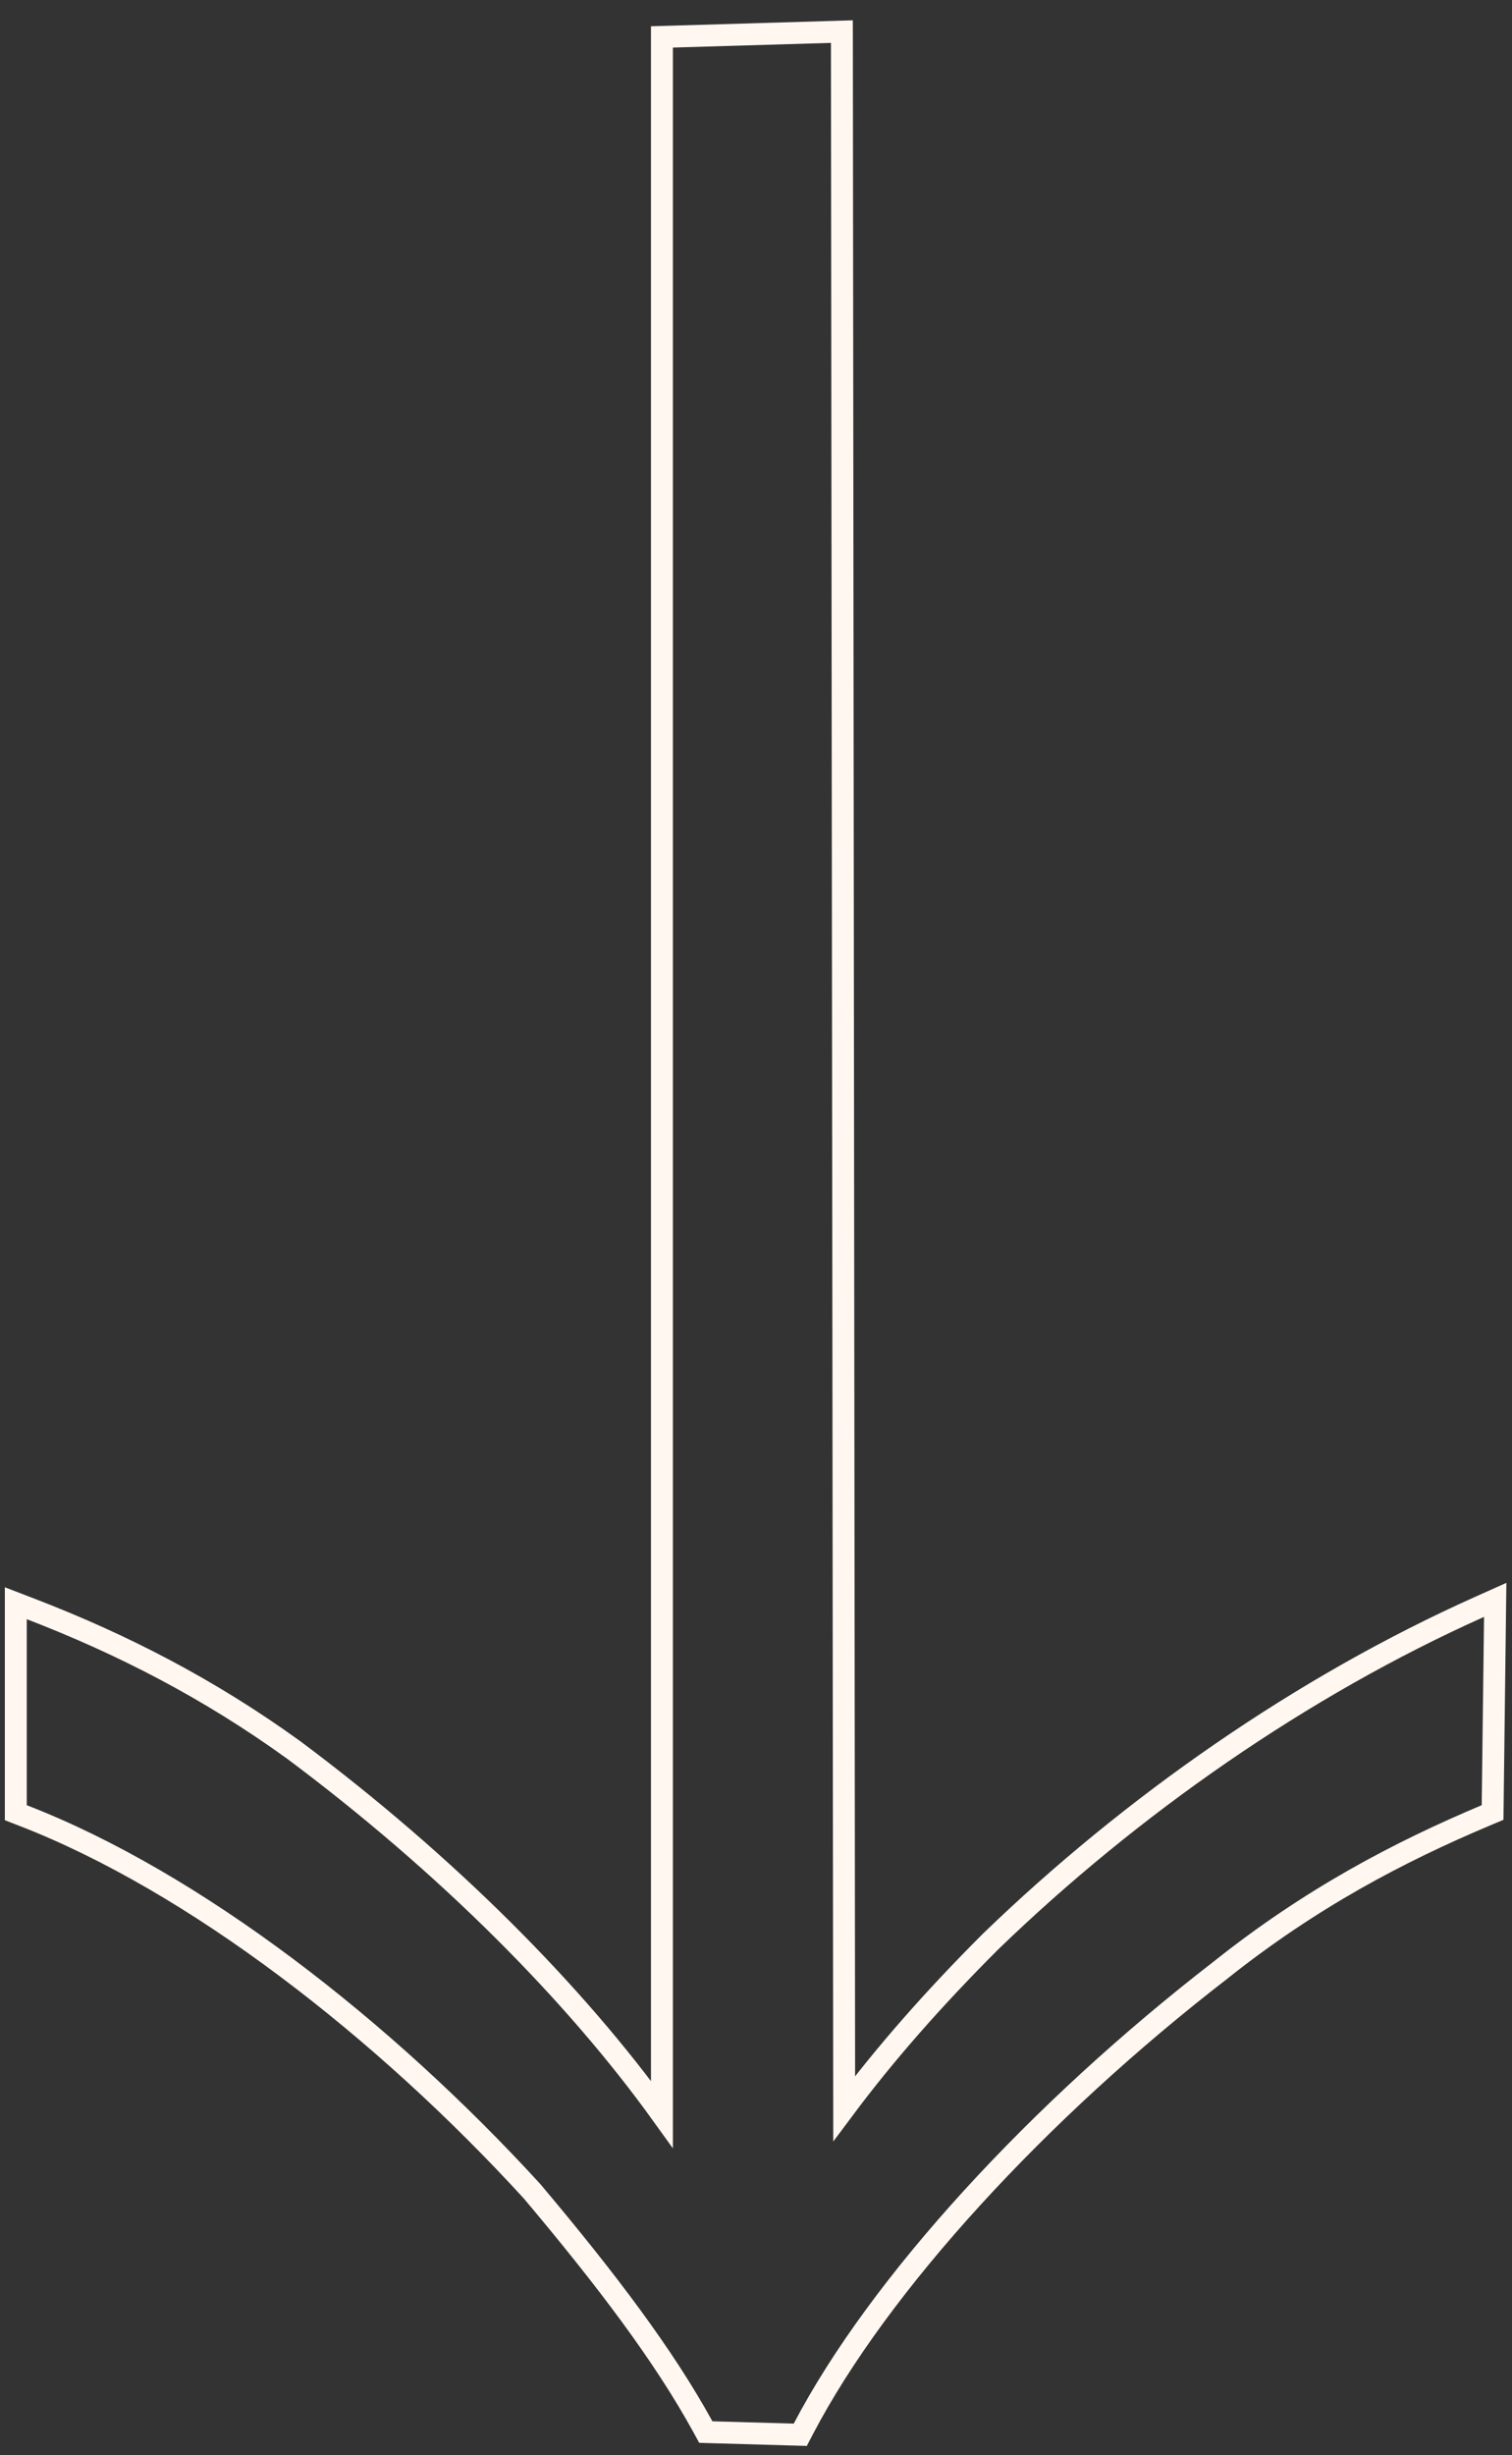 <svg width="69" height="112" viewBox="0 0 69 112" fill="none" xmlns="http://www.w3.org/2000/svg">
    <rect x="0" y="0" width="69" height="112" fill="#333333" stroke="none"/>
    <path d="M1.4 73.403L0.721 73.142L0.721 73.87L0.721 82.355L0.721 82.698L1.04 82.822C8.896 85.859 17.528 92.585 24.285 99.974C27.671 103.995 30.294 107.462 32.072 110.703L32.209 110.954L32.496 110.963L36.208 111.069L36.52 111.078L36.665 110.801C40.12 104.205 47.379 96.303 55.726 89.858L55.731 89.853C59.824 86.601 63.812 84.501 67.812 82.816L68.114 82.689L68.118 82.362L68.224 73.77L68.234 72.988L67.52 73.308C59.401 76.94 51.611 82.384 45.209 88.572L45.209 88.572L45.203 88.578C42.556 91.224 40.374 93.719 38.524 96.196L38.42 1.957L38.419 1.442L37.905 1.457L30.692 1.67L30.207 1.684V2.169L30.207 96.46C26.237 90.943 20.407 85.064 13.399 79.833L13.399 79.833L13.393 79.829C9.535 77.042 5.571 75.008 1.4 73.403Z" stroke="#FFF7F0"></path>
</svg>